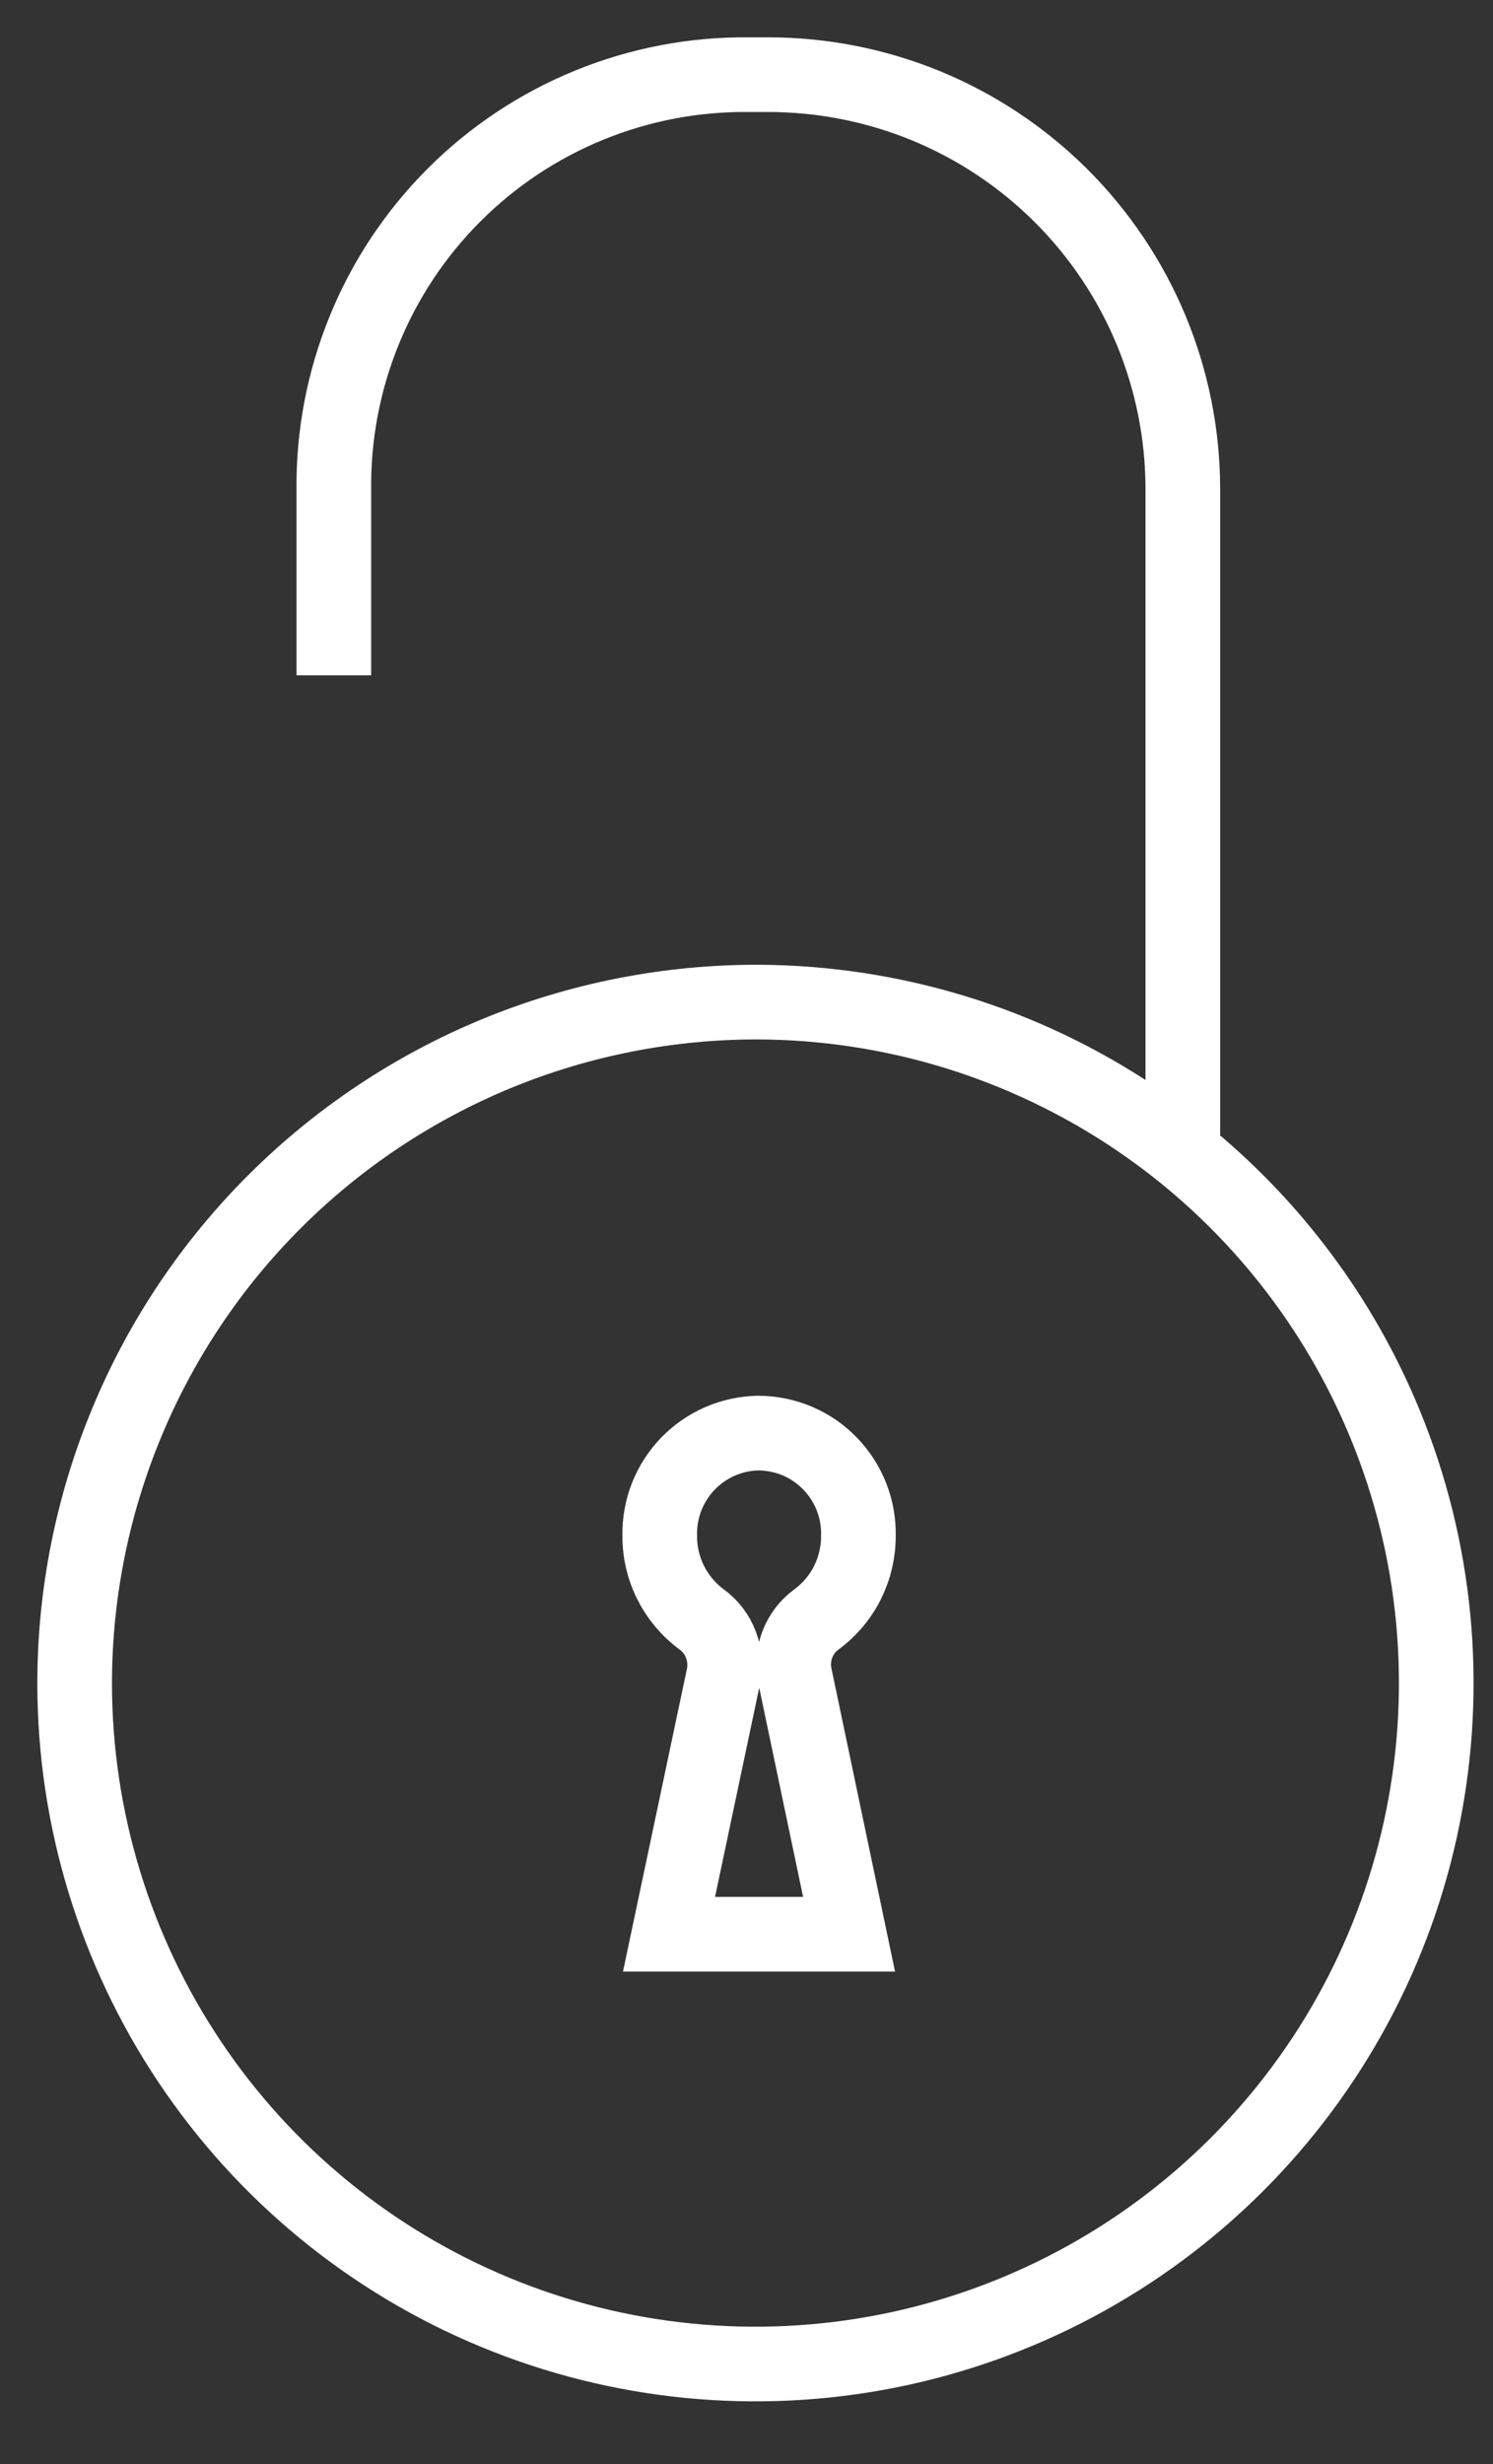 <svg width="20" height="33" viewBox="0 0 20 33" fill="none" xmlns="http://www.w3.org/2000/svg">
<rect x="0" y="0" width="20" height="33" fill="#333333" stroke="none"/>
<path d="M4.472 9.044V6.562C4.464 5.83 4.602 5.103 4.879 4.424C5.155 3.745 5.565 3.129 6.083 2.611C6.601 2.093 7.217 1.683 7.896 1.407C8.575 1.13 9.302 0.992 10.034 1H10.283C11.012 0.999 11.734 1.141 12.408 1.418C13.082 1.696 13.694 2.103 14.211 2.618C14.727 3.132 15.137 3.743 15.418 4.416C15.698 5.089 15.843 5.81 15.845 6.539V15.243V15.442M15.845 15.442C15.642 15.278 15.431 15.123 15.213 14.976C13.719 13.97 11.96 13.429 10.159 13.421C8.957 13.418 7.766 13.652 6.655 14.109C5.544 14.567 4.534 15.239 3.683 16.088C2.832 16.936 2.157 17.945 1.697 19.055C1.236 20.165 0.999 21.355 1 22.557C1.003 24.358 1.54 26.118 2.542 27.615C3.544 29.112 4.967 30.279 6.632 30.968C8.296 31.657 10.127 31.837 11.894 31.487C13.661 31.136 15.285 30.27 16.56 28.998C17.835 27.726 18.706 26.105 19.061 24.338C19.416 22.572 19.24 20.741 18.555 19.075C17.97 17.651 17.036 16.403 15.845 15.442ZM10.159 19.193C10.337 19.194 10.514 19.23 10.679 19.299C10.844 19.369 10.993 19.471 11.117 19.599C11.242 19.727 11.34 19.879 11.406 20.045C11.471 20.212 11.503 20.389 11.499 20.568C11.5 20.785 11.45 21 11.353 21.195C11.256 21.389 11.114 21.558 10.939 21.687C10.82 21.773 10.729 21.893 10.678 22.032C10.627 22.17 10.618 22.32 10.652 22.464L11.374 25.905H8.962L9.689 22.464C9.721 22.32 9.711 22.17 9.659 22.032C9.608 21.893 9.517 21.774 9.397 21.687C9.223 21.558 9.081 21.389 8.984 21.195C8.886 21 8.836 20.785 8.838 20.568C8.834 20.391 8.865 20.215 8.929 20.05C8.993 19.885 9.09 19.734 9.212 19.606C9.335 19.478 9.482 19.376 9.644 19.305C9.807 19.234 9.981 19.196 10.159 19.193Z" stroke="white" stroke-miterlimit="10"/>
</svg>
